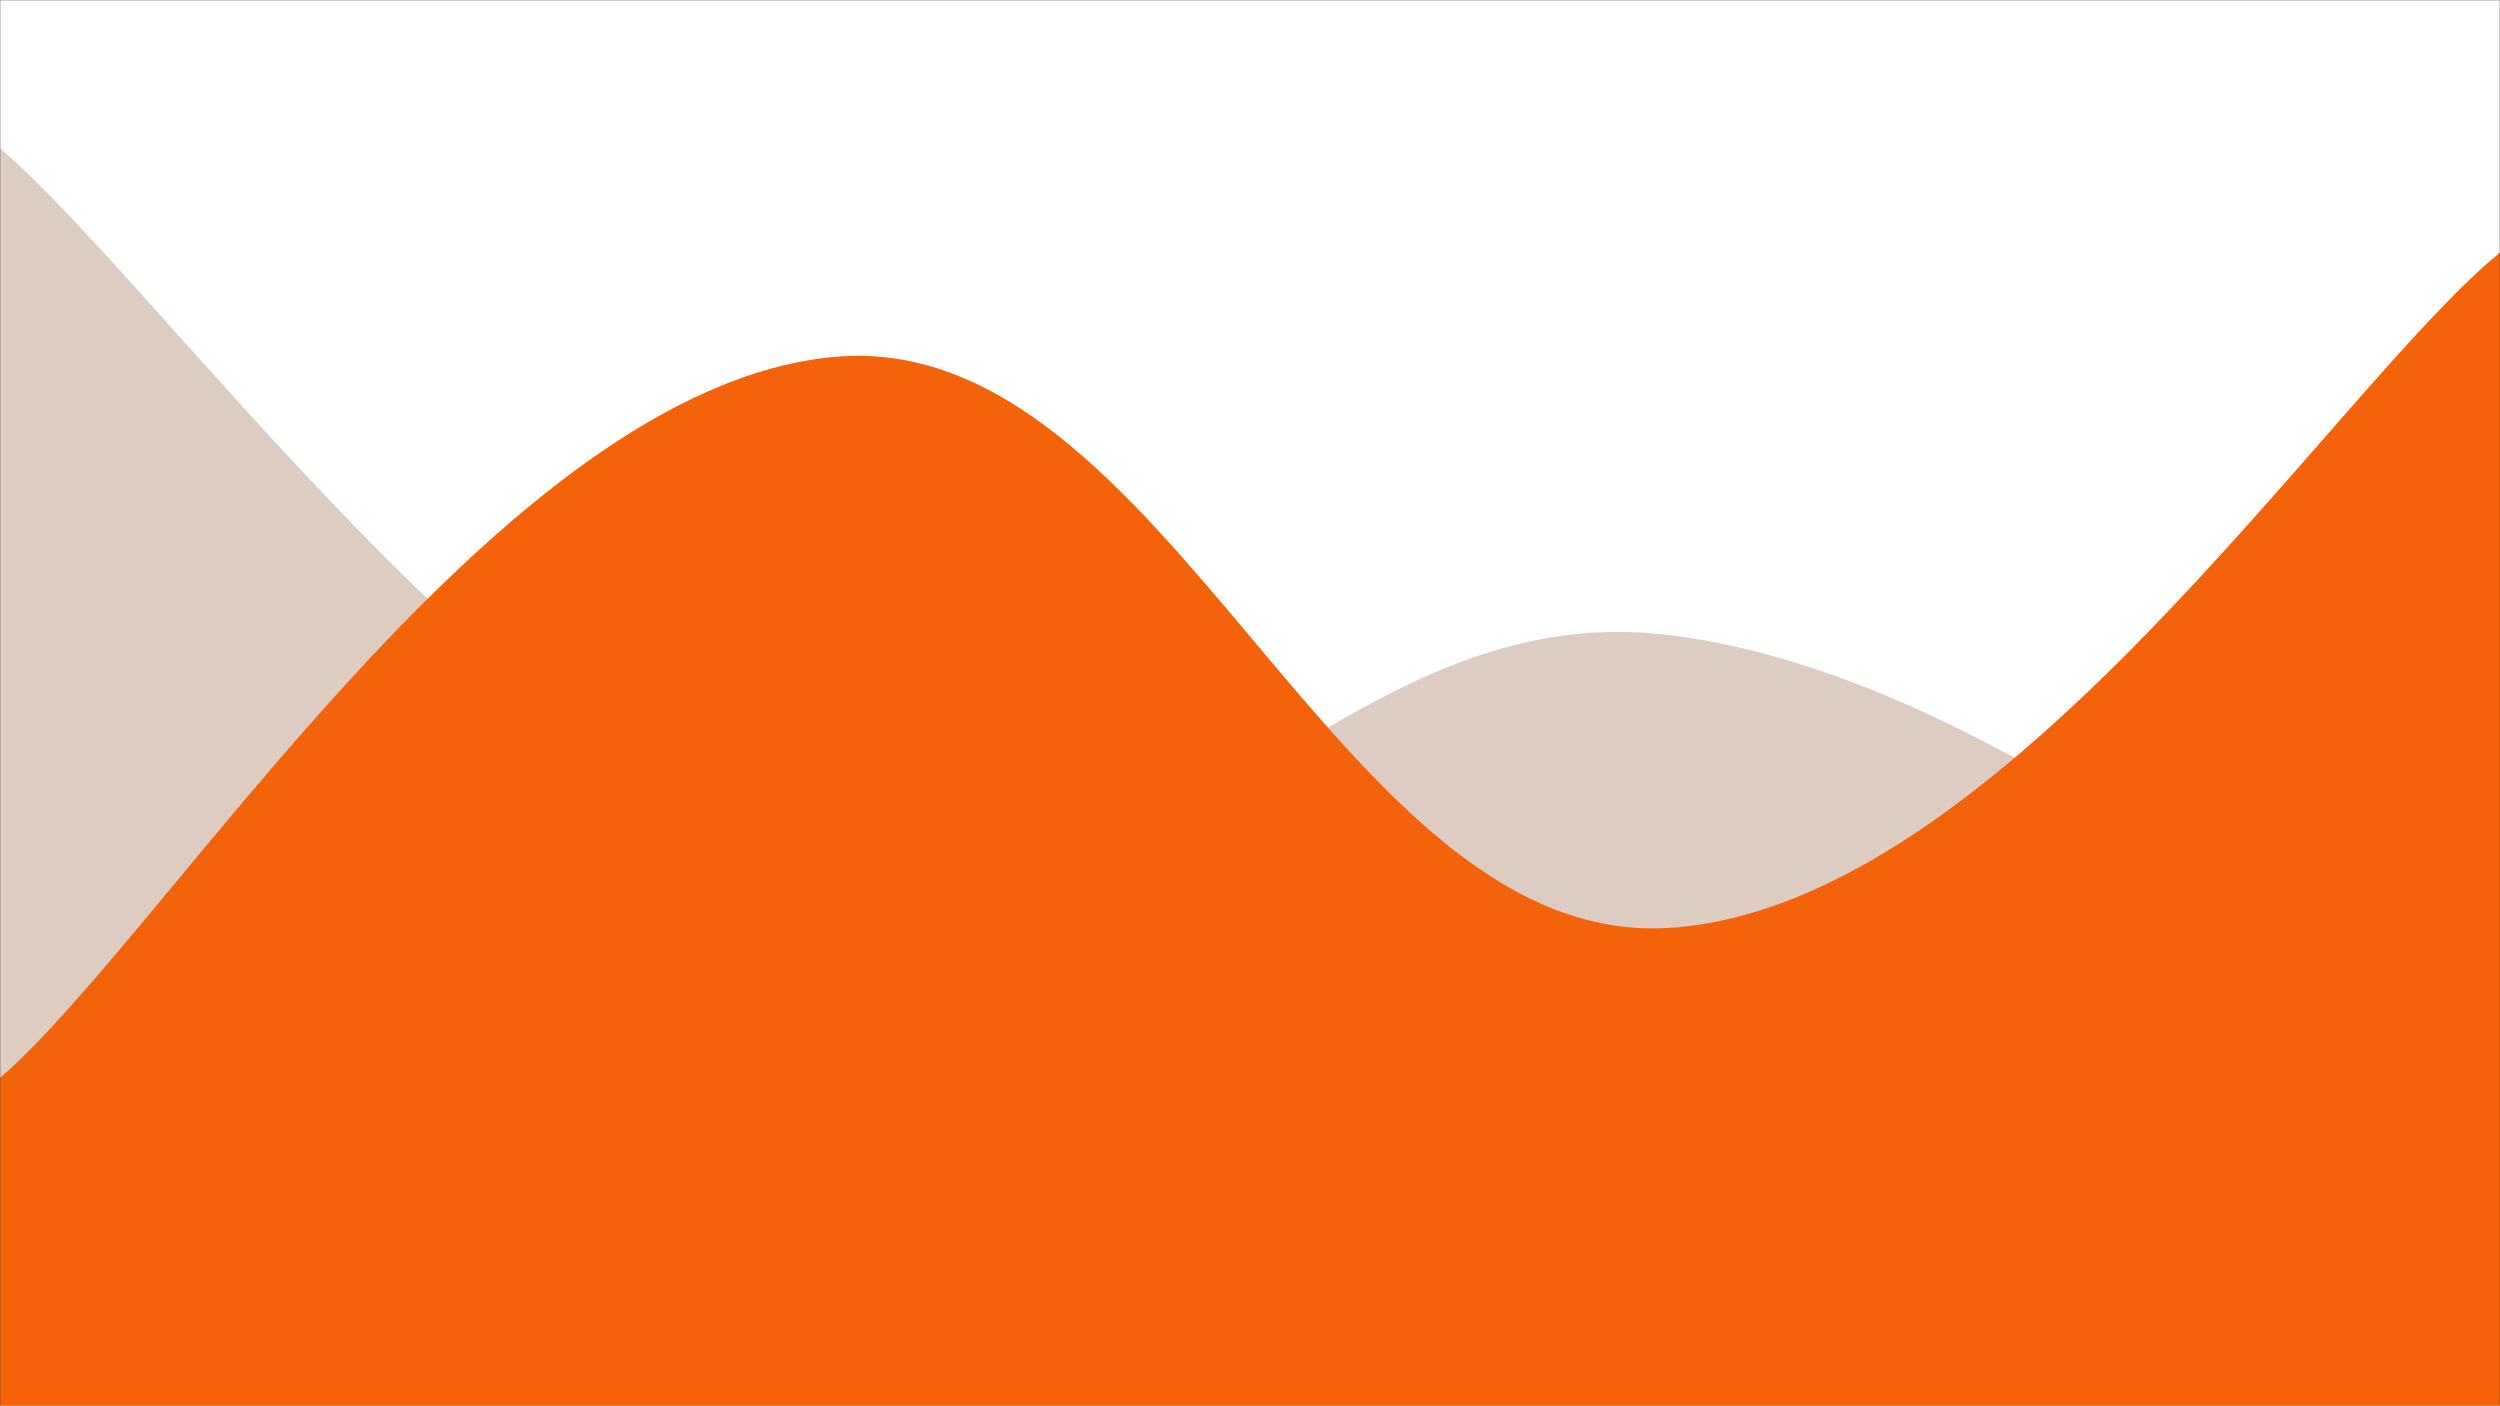 <svg xmlns="http://www.w3.org/2000/svg" version="1.1" xmlns:xlink="http://www.w3.org/1999/xlink" xmlns:svgjs="http://svgjs.dev/svgjs" width="1366" height="768" preserveAspectRatio="none" viewBox="0 0 1366 768"><rect x="0" y="0" width="1366" height="768" fill="#333333" stroke="none"/><g mask="url(&quot;#SvgjsMask1015&quot;)" fill="none"><rect width="1366" height="768" x="0" y="0" fill="rgba(255, 255, 255, 1)"></rect><path d="M 0,81 C 91.2,159.8 273.6,421.8 456,475 C 638.4,528.2 730,324.6 912,347 C 1094,369.4 1275.2,539 1366,587L1366 768L0 768z" fill="rgba(220, 204, 193, 1)"></path><path d="M 0,589 C 91.2,510.2 273.6,211.4 456,195 C 638.4,178.6 730,518.4 912,507 C 1094,495.6 1275.2,211.8 1366,138L1366 768L0 768z" fill="rgba(244, 99, 9, 1)"></path></g><defs><mask id="SvgjsMask1015"><rect width="1366" height="768" fill="#ffffff"></rect></mask></defs></svg>